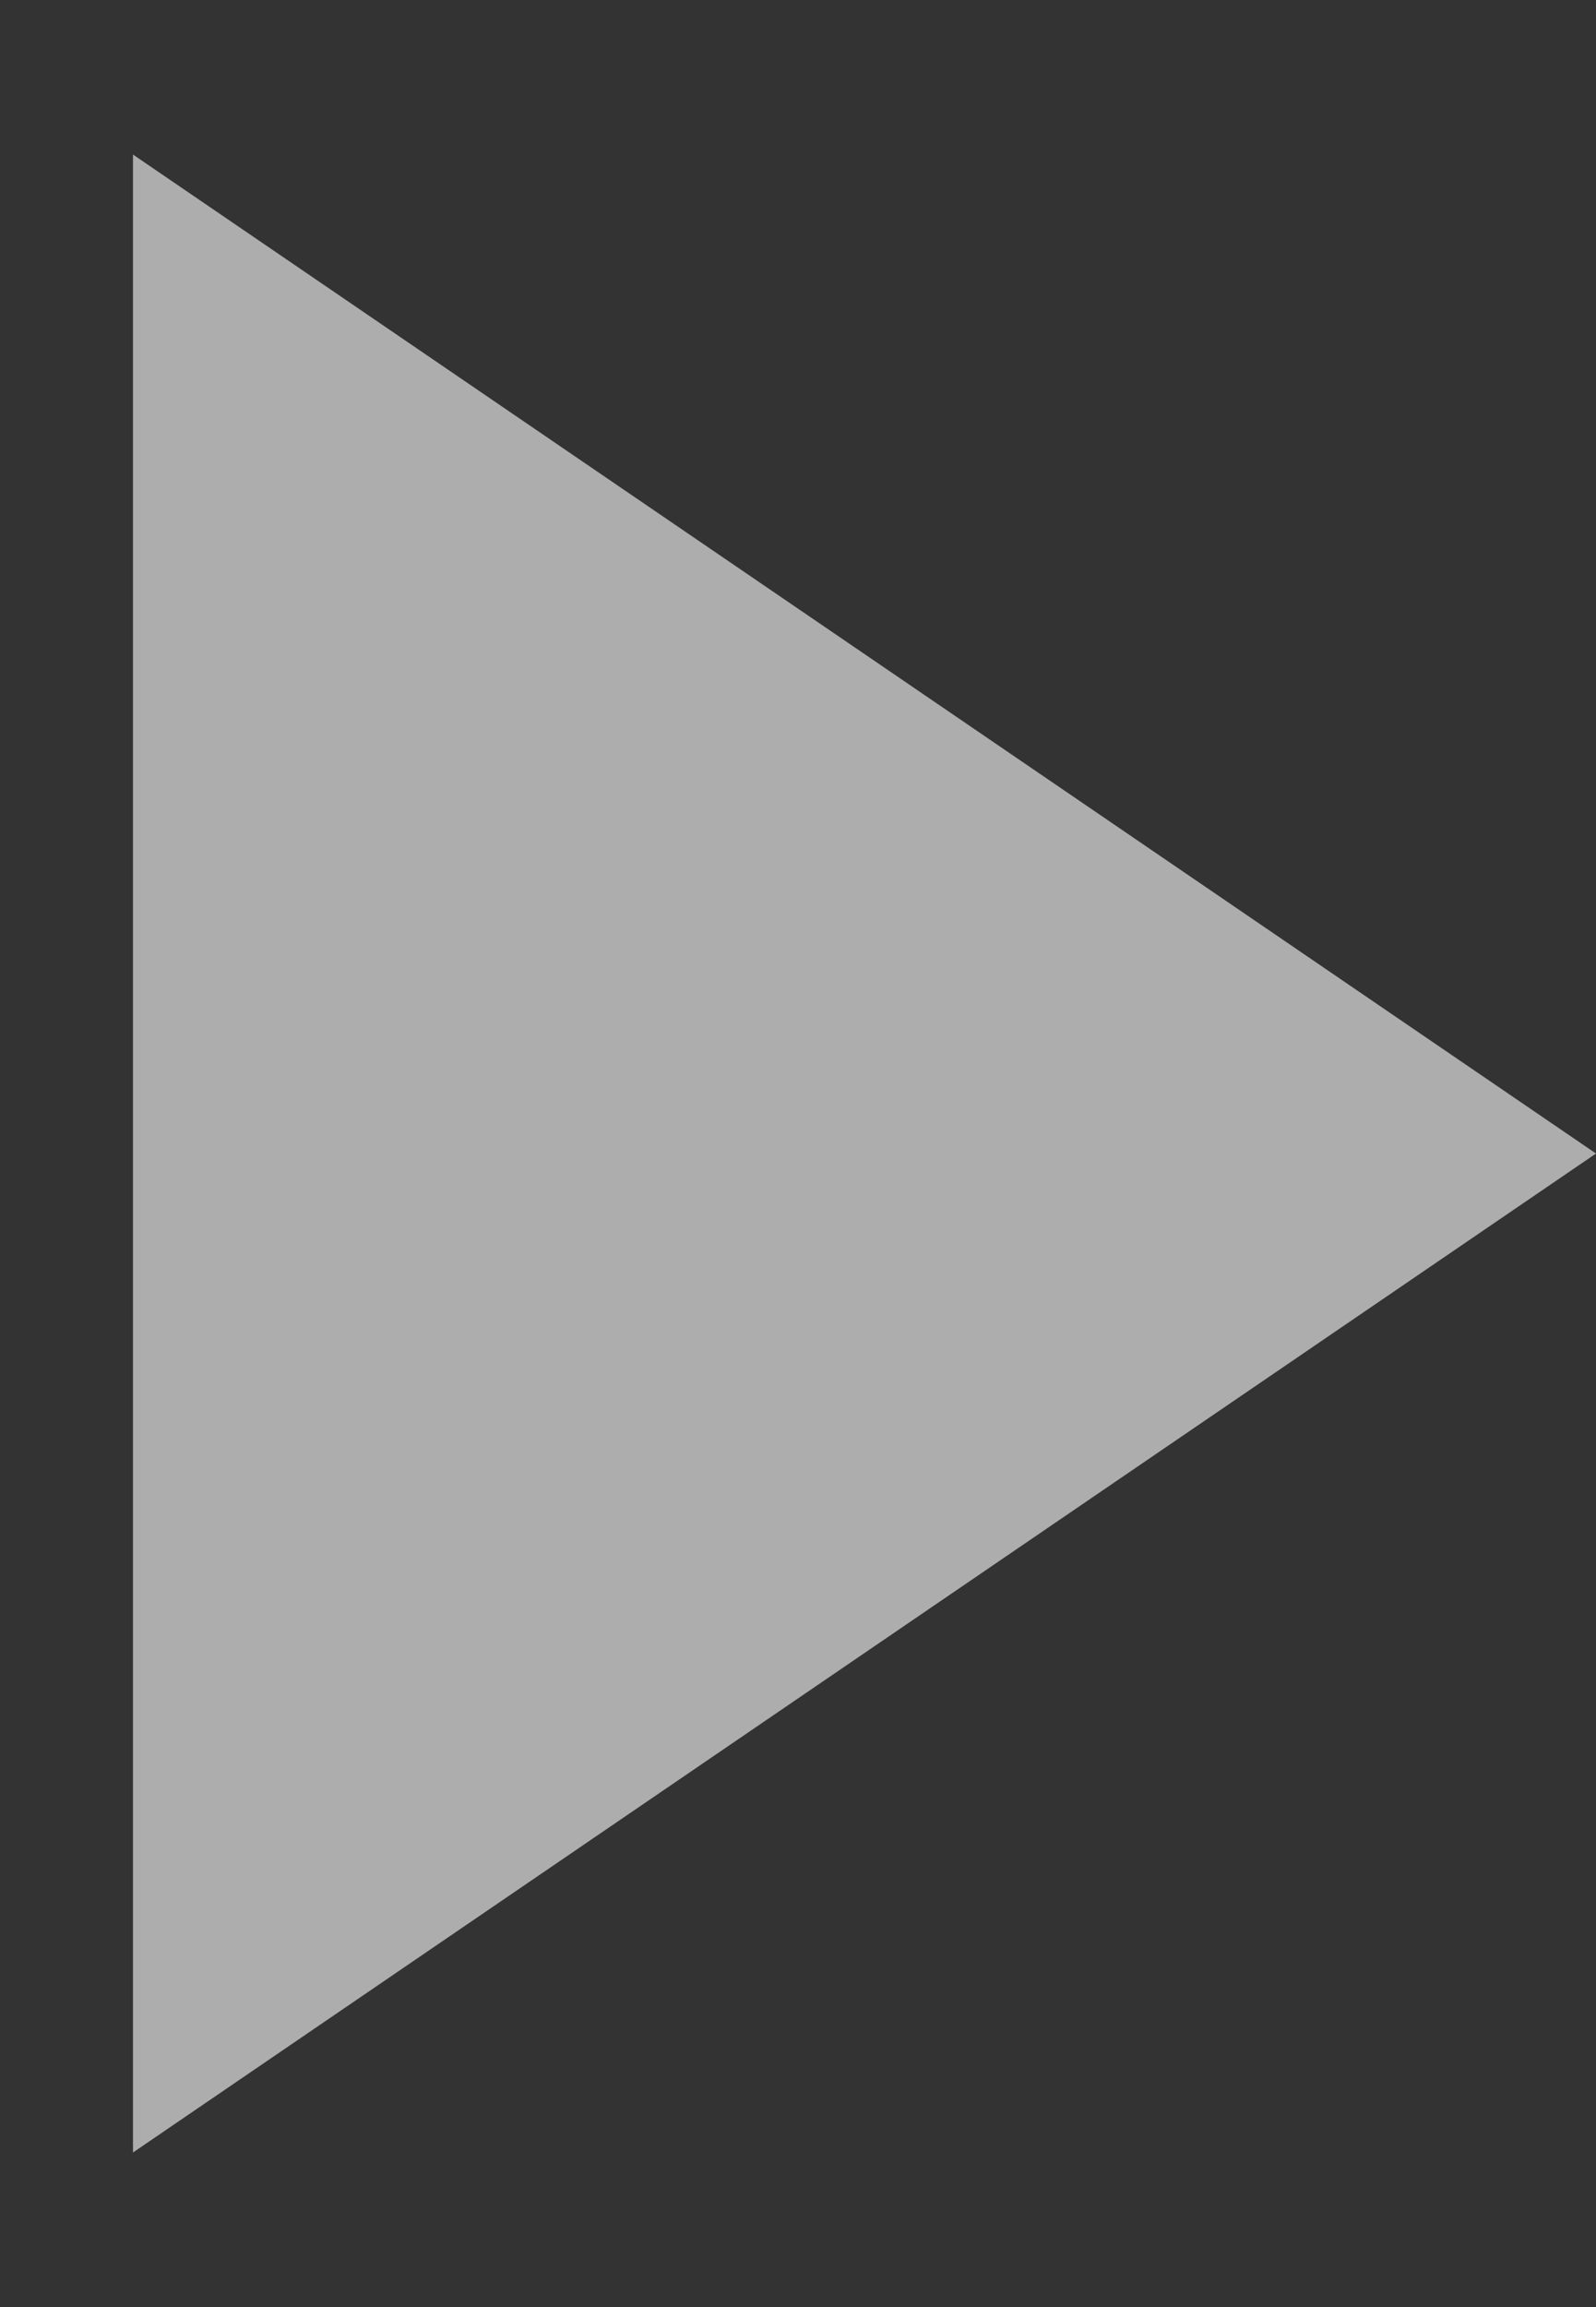 <svg width="9" height="13" viewBox="0 0 9 13" fill="none" xmlns="http://www.w3.org/2000/svg">
<rect x="0" y="0" width="9" height="13" fill="#333333" stroke="none"/>
<path opacity="0.6" d="M9 6.5L0.75 0.871L0.75 12.129L9 6.5Z" fill="white"/>
</svg>
